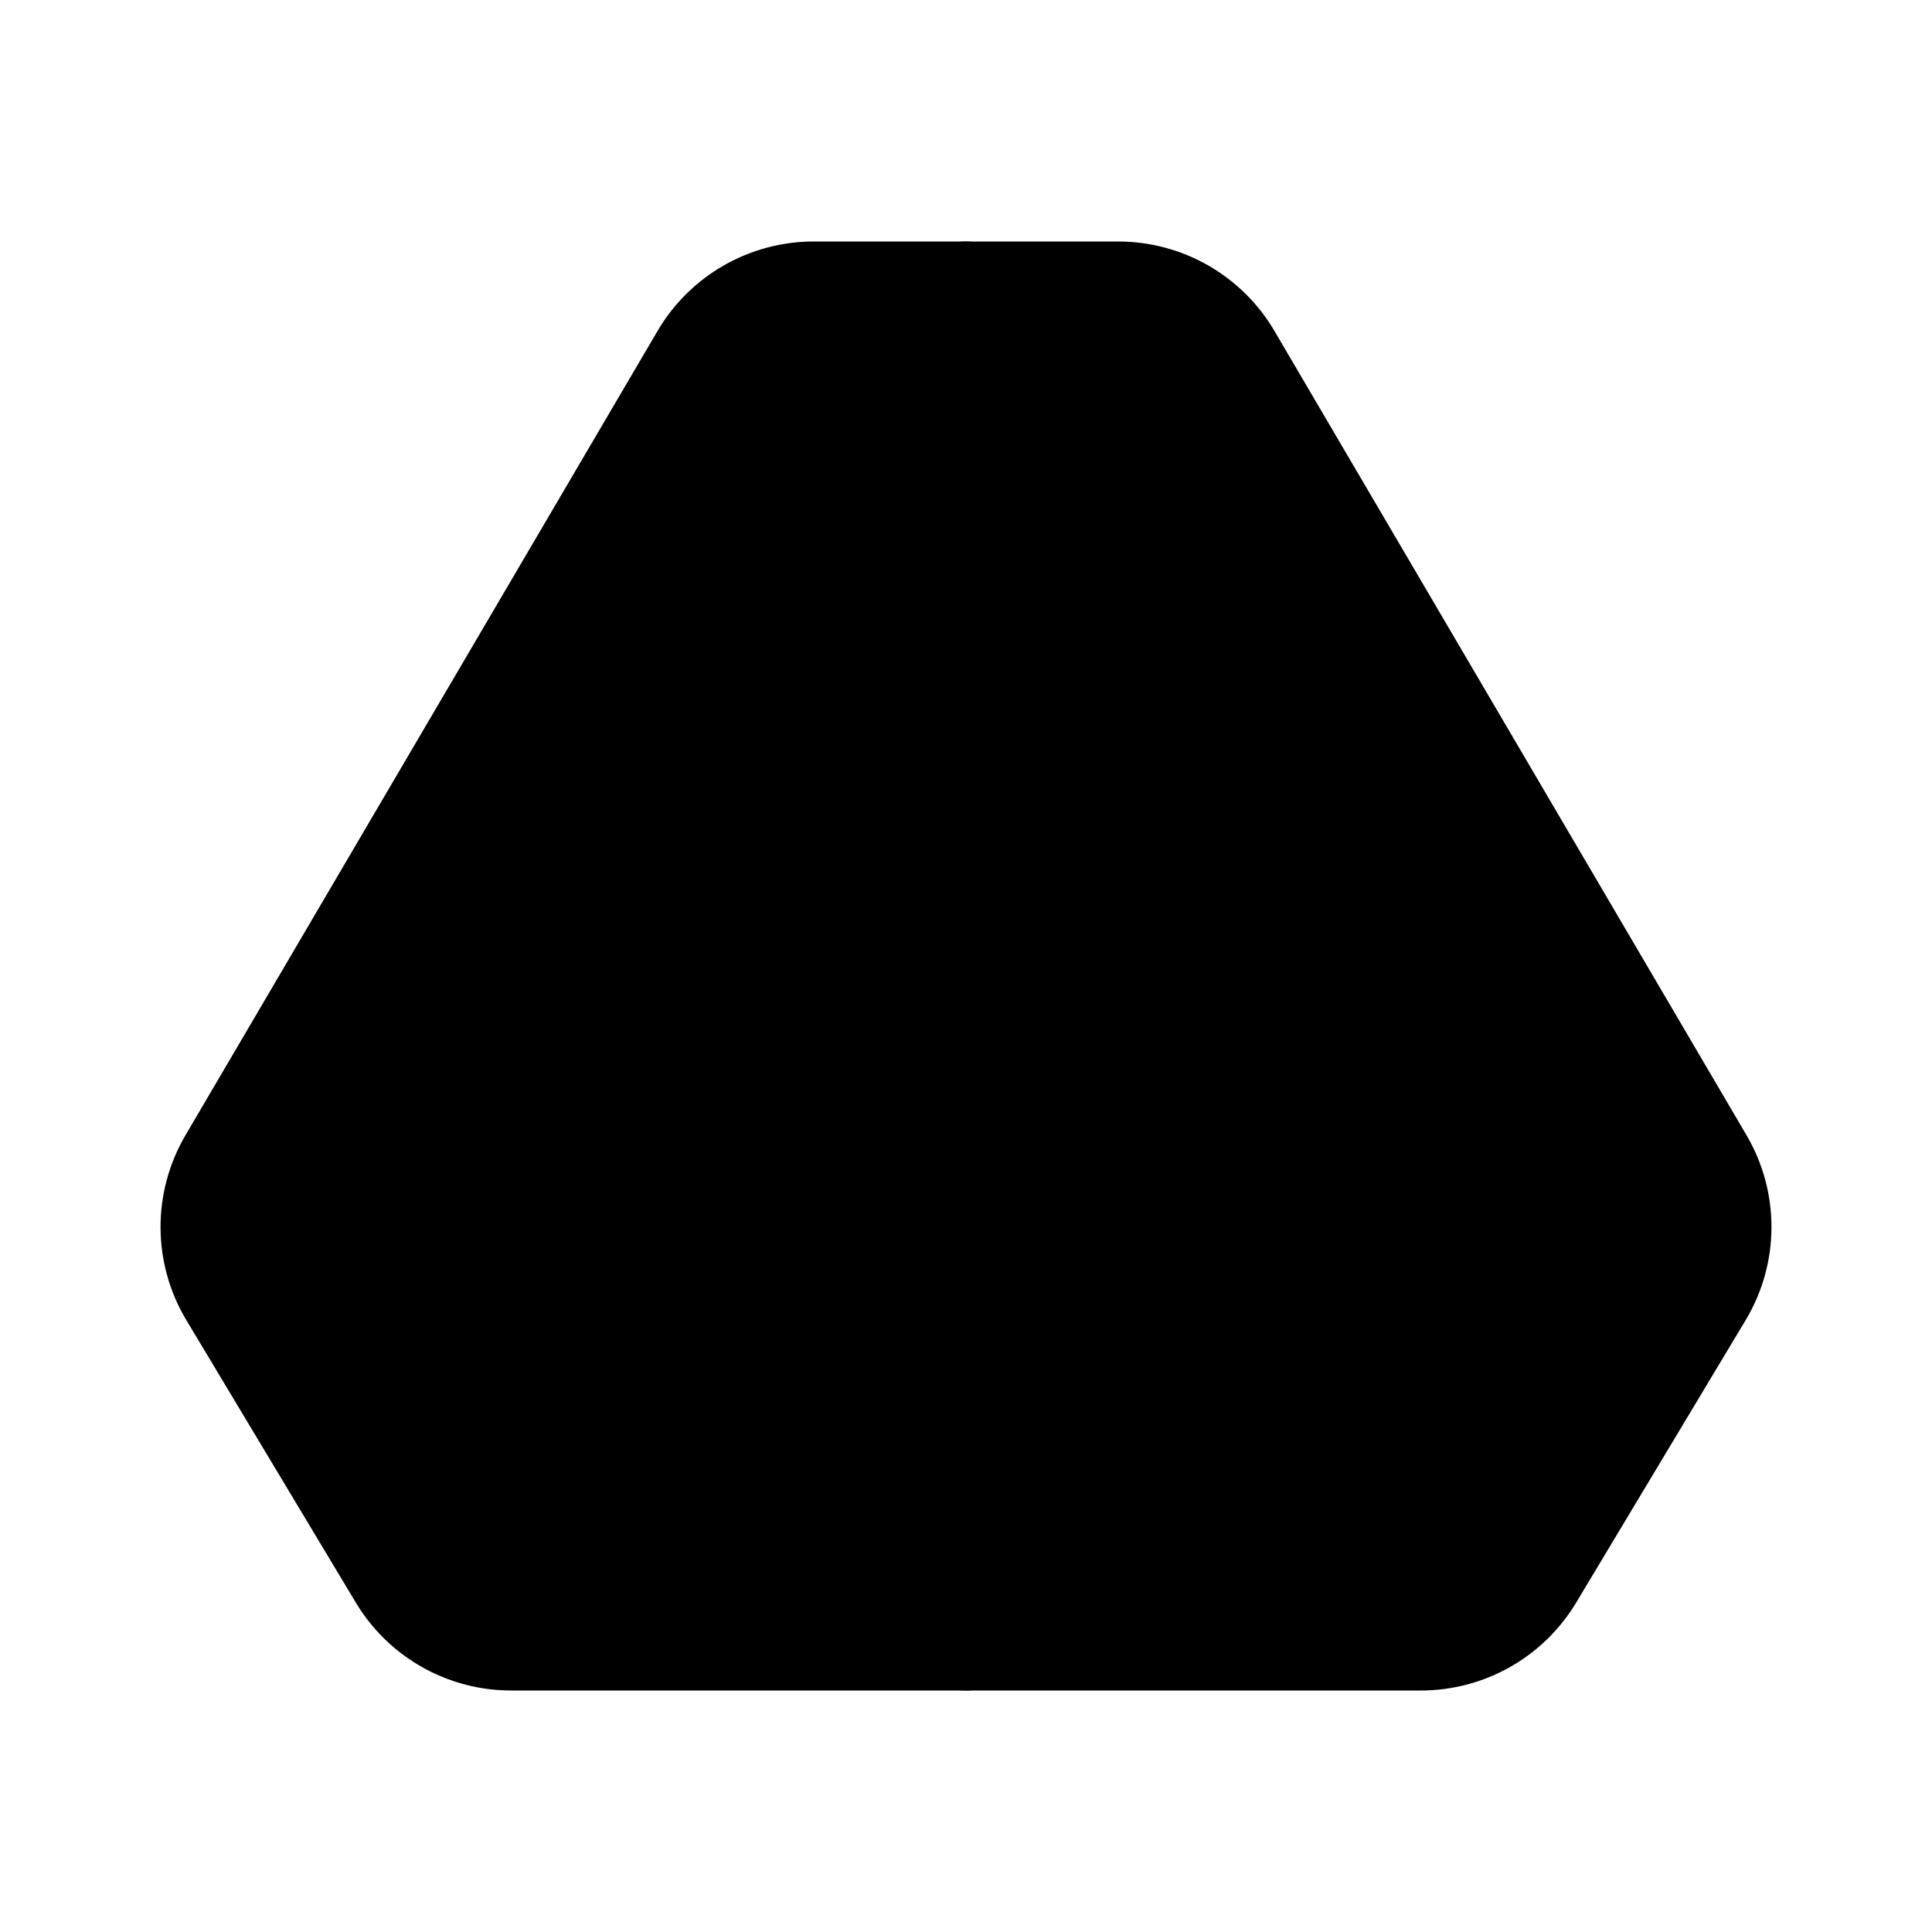 <svg id="vector" xmlns="http://www.w3.org/2000/svg" width="192" height="192" viewBox="0 0 192 192"><path fill="#00000000" d="M96,30H80.871C76.615,30 72.676,32.255 70.522,35.926L23.605,115.858C21.383,119.644 21.405,124.342 23.664,128.107L40.504,156.174C42.673,159.788 46.579,162 50.794,162H96" stroke-linejoin="round" stroke-width="12" stroke="#000000" stroke-linecap="round" id="path_0"/><path fill="#00000000" d="M96,30H111.129C115.386,30 119.323,32.255 121.478,35.926L168.395,115.858C170.617,119.644 170.595,124.342 168.336,128.107L151.496,156.174C149.327,159.788 145.421,162 141.206,162H96" stroke-linejoin="round" stroke-width="12" stroke="#000000" stroke-linecap="round" id="path_1"/><path fill="#00000000" d="M59,127L96,65L133,127H96H59Z" stroke-linejoin="round" stroke-width="12" stroke="#000000" stroke-linecap="round" id="path_2"/></svg>